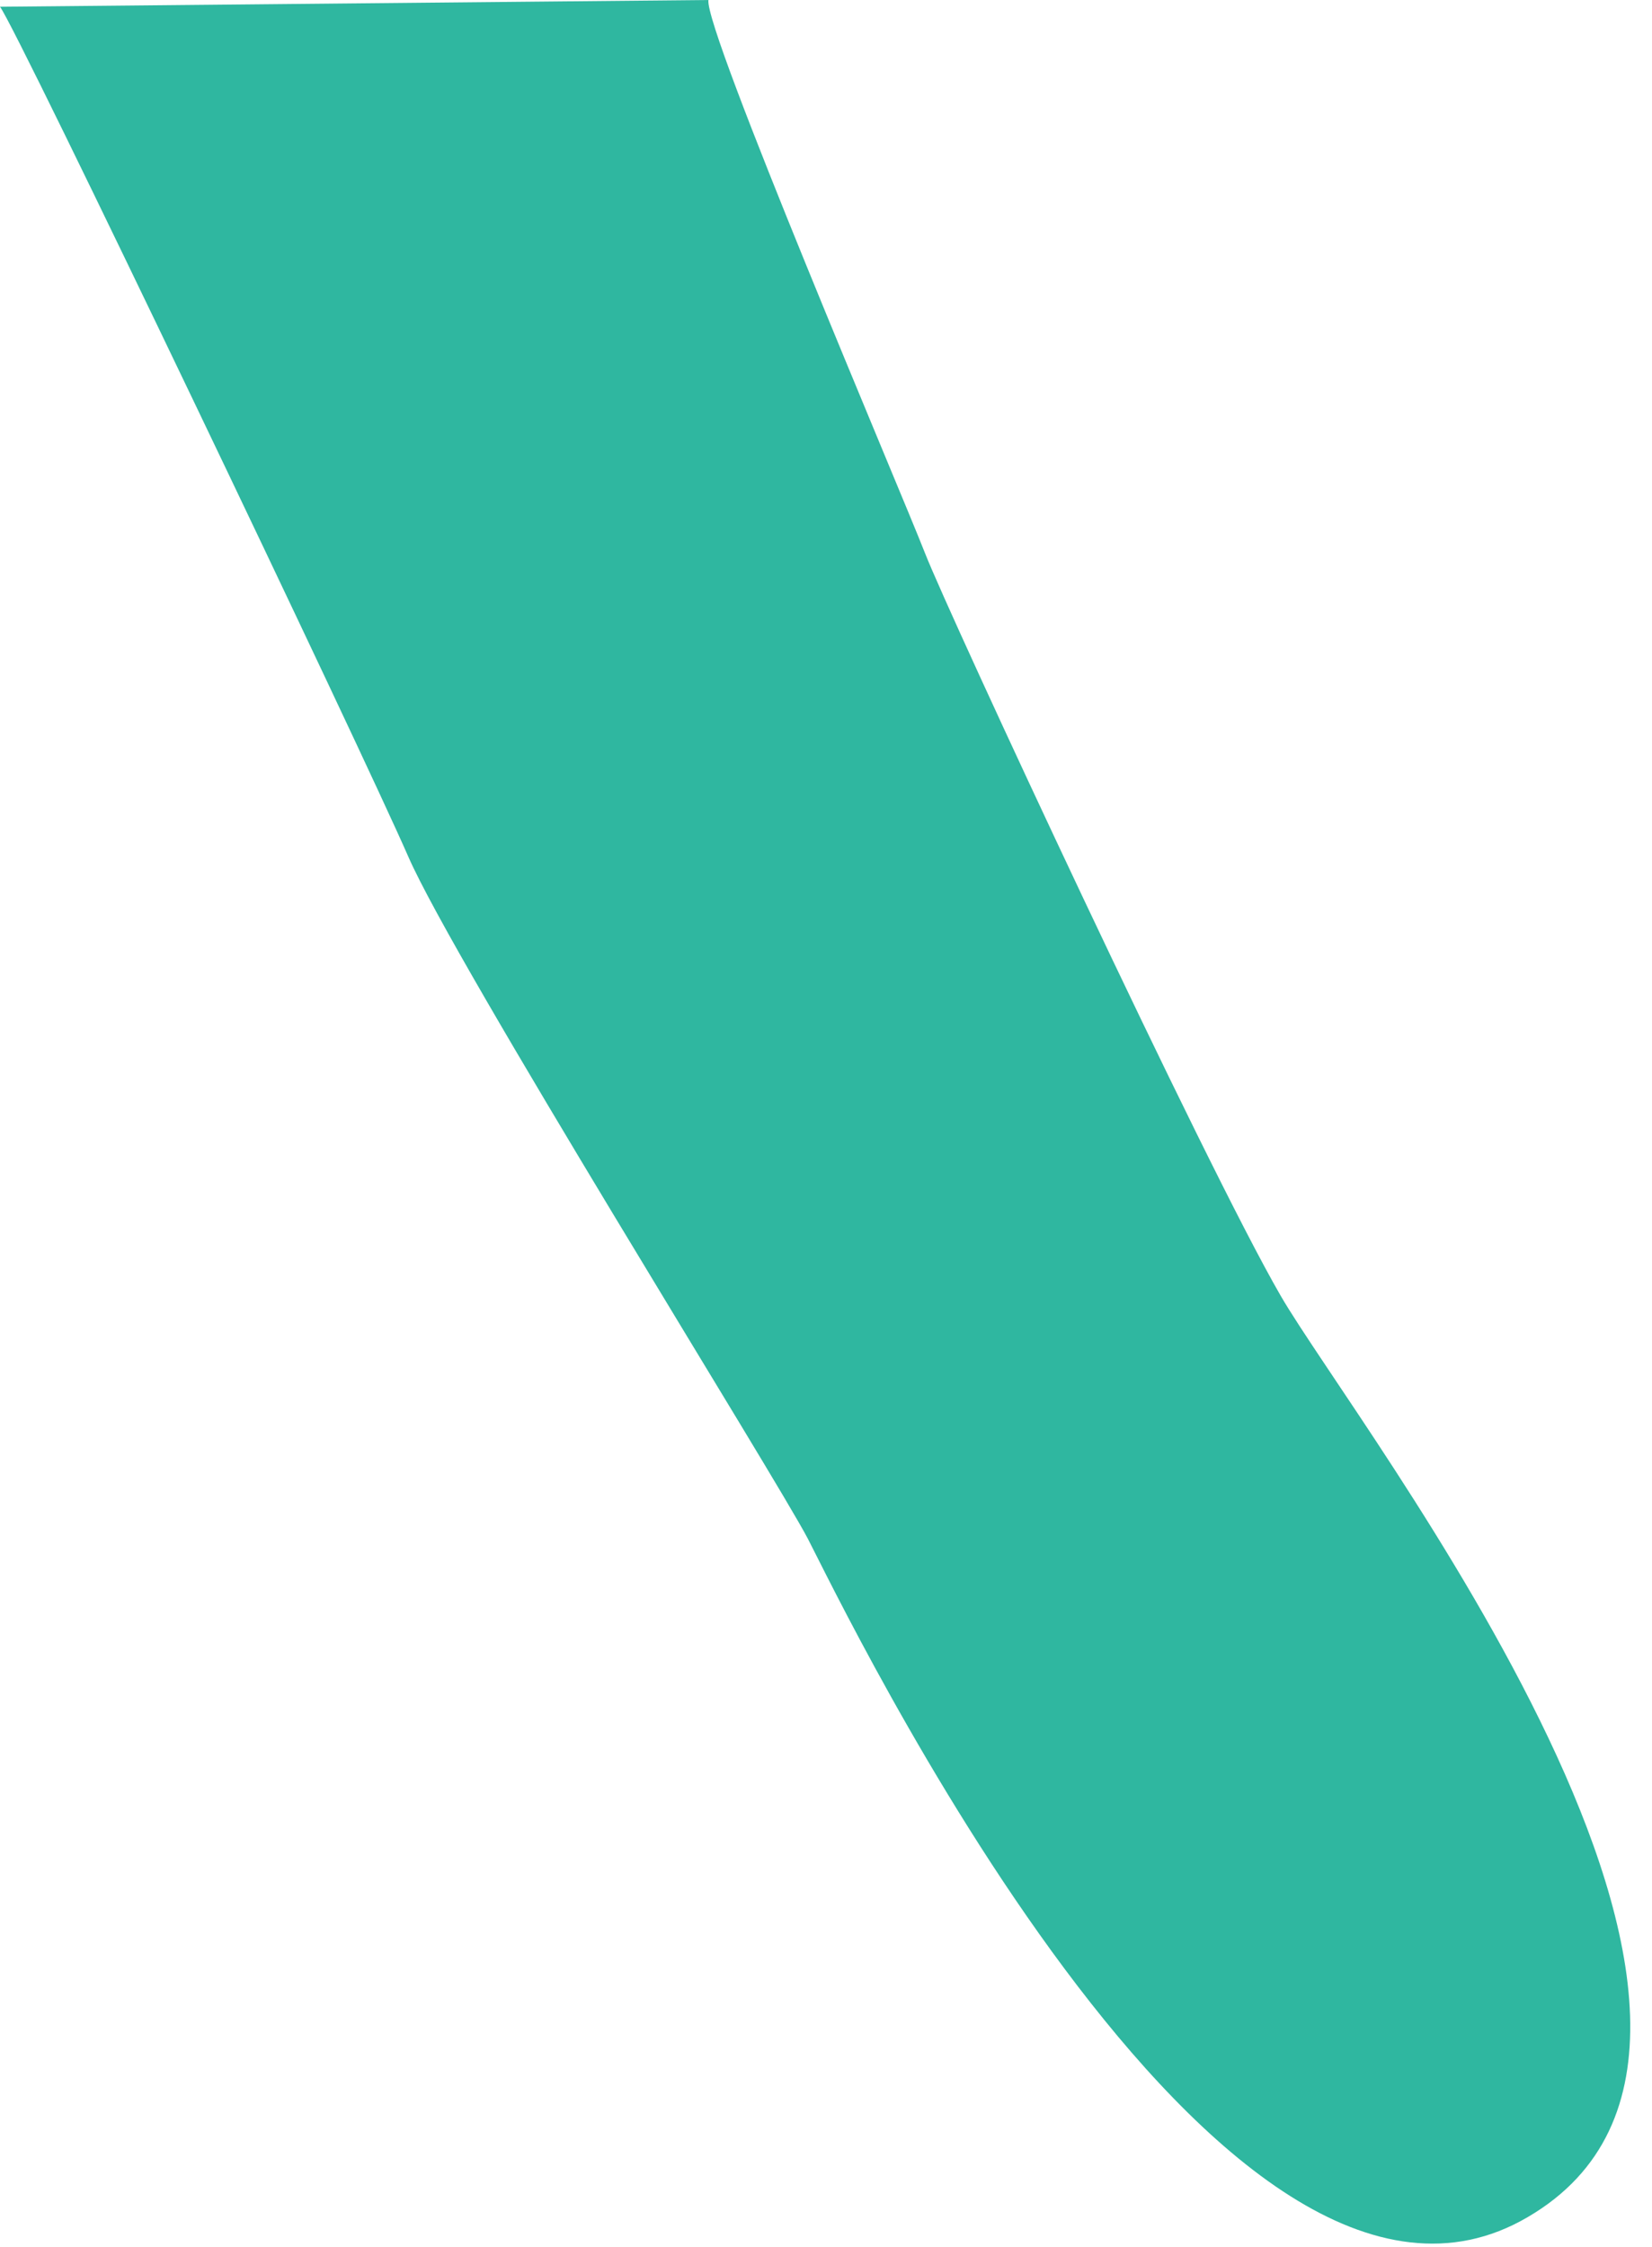 <svg width="25" height="34" viewBox="0 0 25 34" fill="none" xmlns="http://www.w3.org/2000/svg">
<path d="M0 0.102C0.266 0.451 5.473 11.346 6.18 12.965C6.887 14.585 11.735 22.343 12.227 23.286C12.719 24.229 18.469 36.282 23.122 33.546C27.786 30.819 20.539 21.605 19.381 19.607C18.223 17.608 14.369 9.317 14 8.374C13.632 7.431 10.649 0.441 10.721 0L0 0.102Z" fill="#2FB7A0"/>
</svg>
